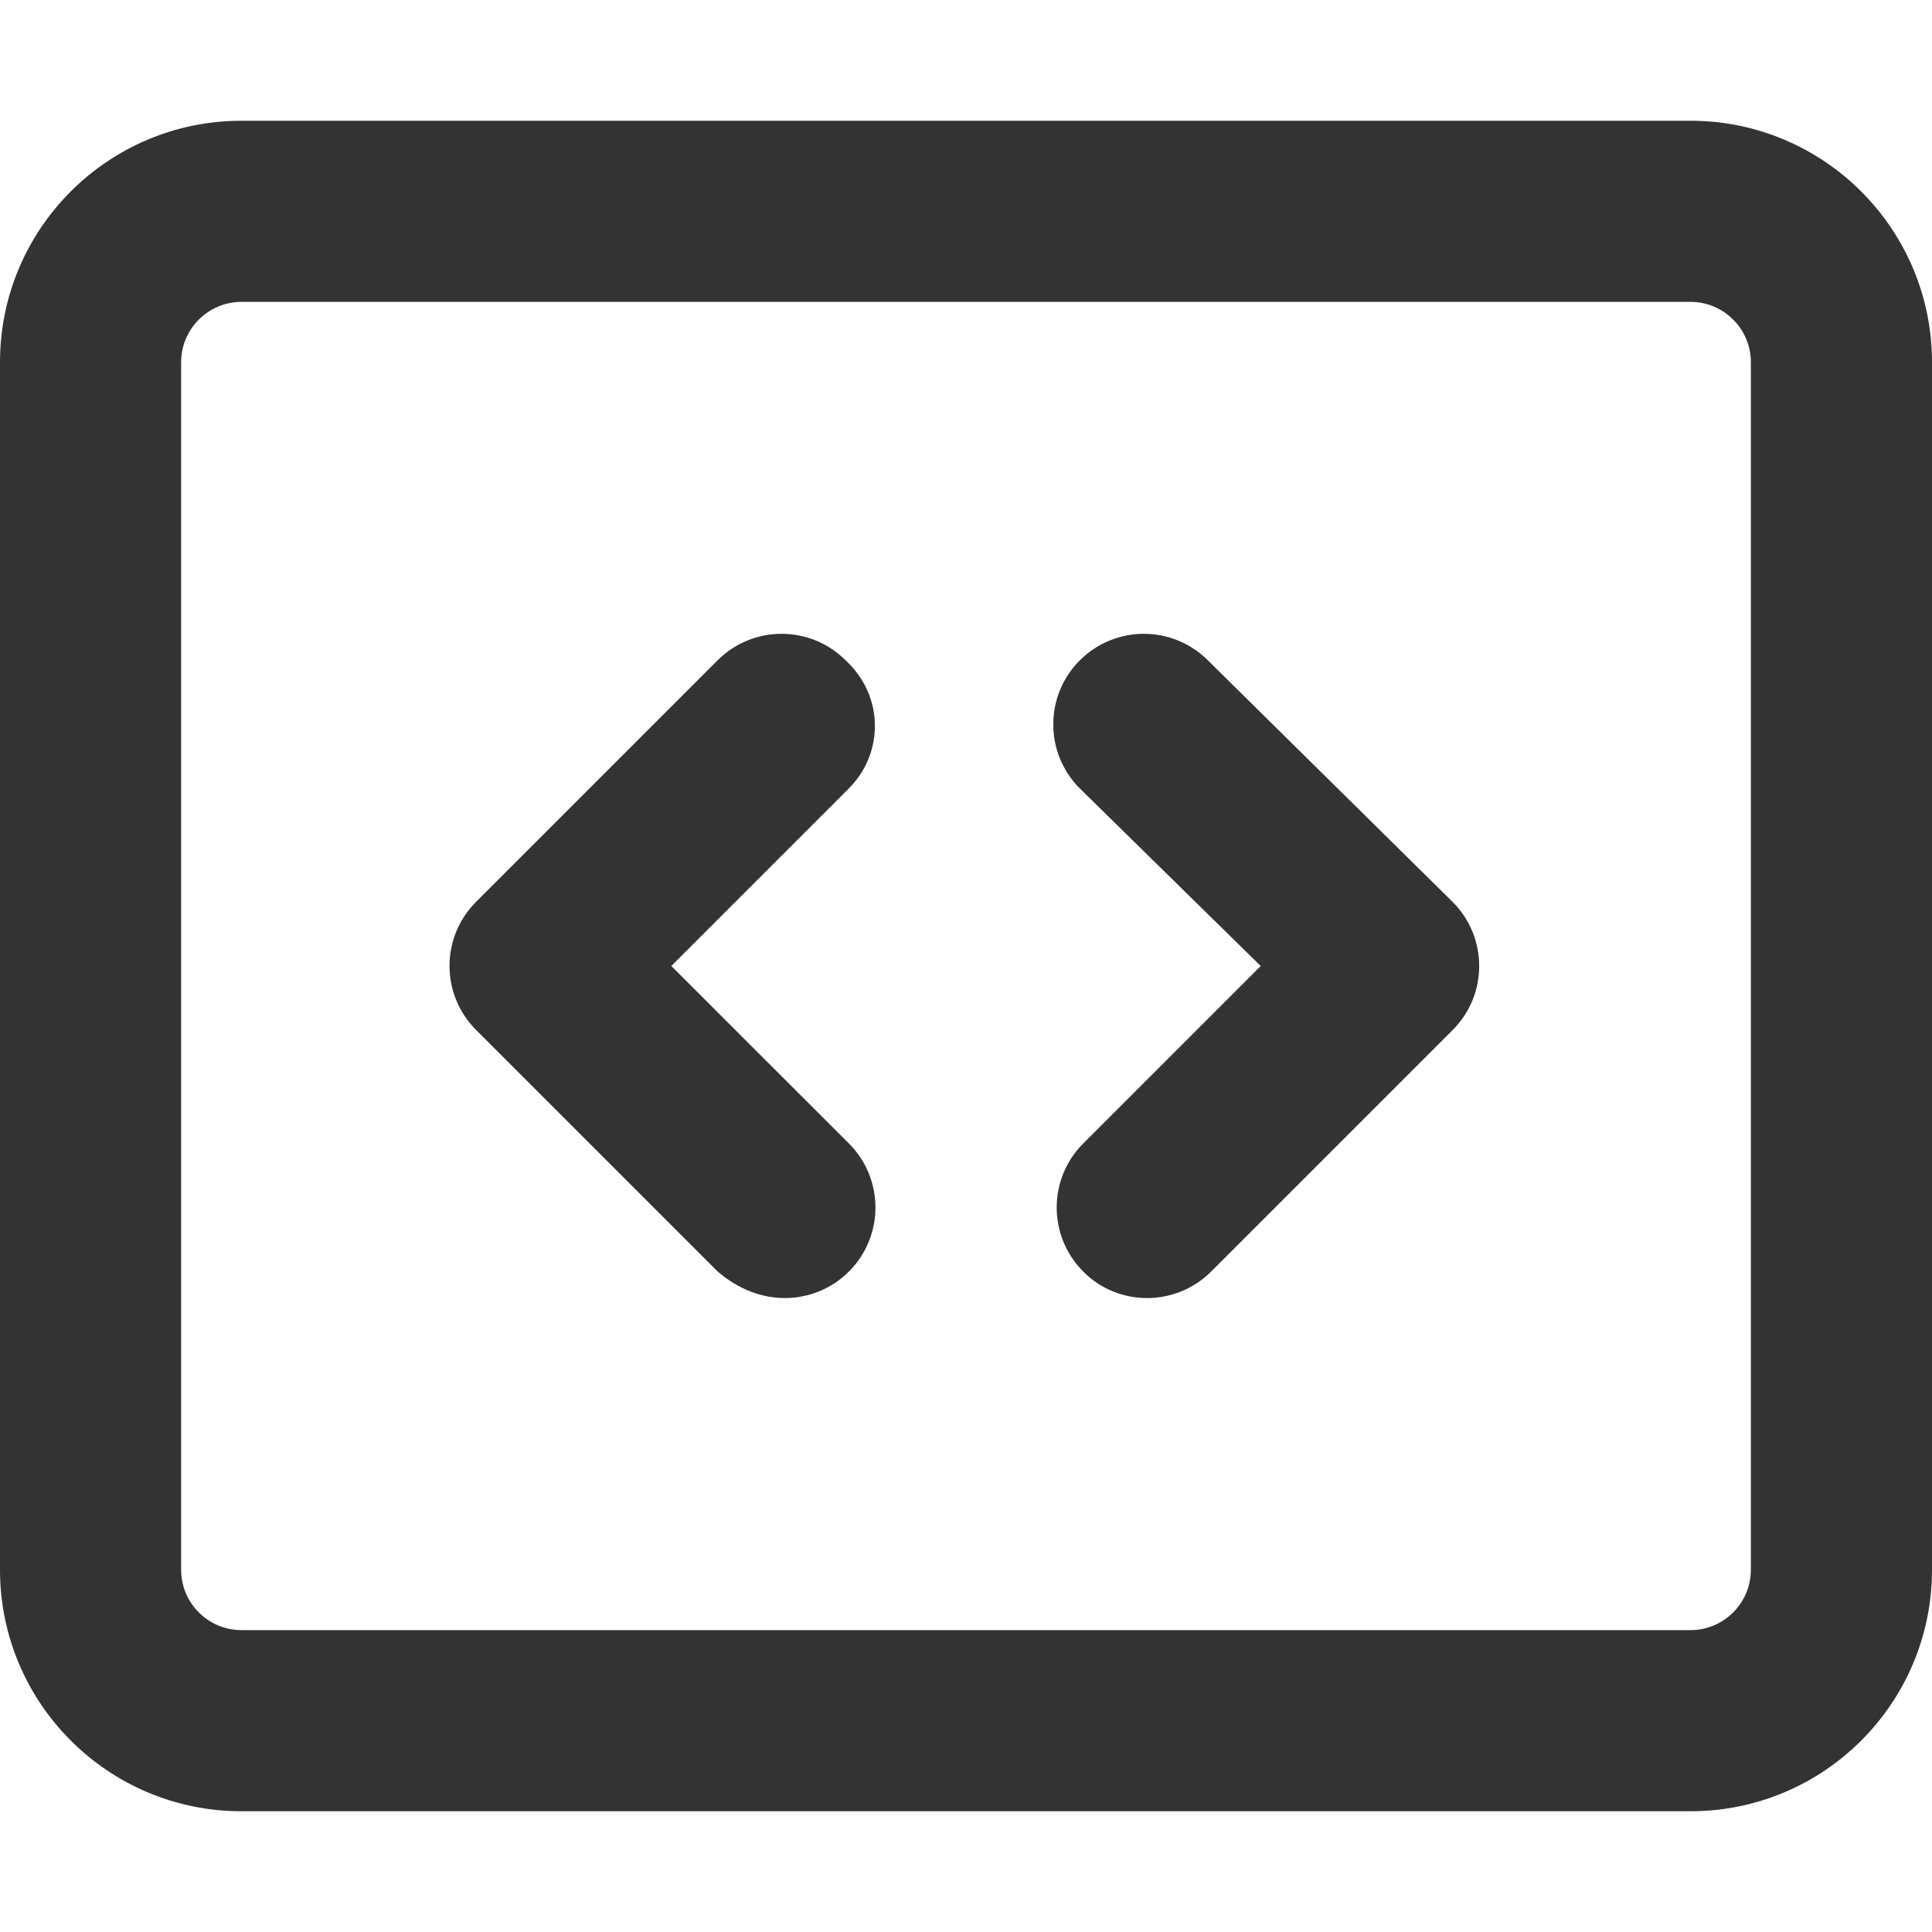 <svg xmlns="http://www.w3.org/2000/svg" viewBox="0 0 512 512"><!--! Font Awesome Pro 6.0.0-beta1 by @fontawesome - https://fontawesome.com License - https://fontawesome.com/license (Commercial License) --><path fill="#333333" d="M224.1 175c-9.375-9.375-24.56-9.375-33.94 0l-64 64c-9.375 9.375-9.375 24.56 0 33.94l64 64C195.7 341.7 201.9 344 208 344s12.28-2.344 16.97-7.031c9.375-9.375 9.375-24.56 0-33.94L177.9 256l47.03-47.03C234.3 199.6 234.3 184.4 224.1 175zM320.1 175c-9.375-9.375-24.56-9.375-33.94 0s-9.375 24.56 0 33.94L334.1 256l-47.03 47.03c-9.375 9.375-9.375 24.56 0 33.94C291.7 341.7 297.9 344 304 344s12.28-2.344 16.97-7.031l64-64c9.375-9.375 9.375-24.56 0-33.94L320.1 175zM448 32H64C28.65 32 0 60.66 0 96v320c0 35.34 28.65 64 64 64h384c35.35 0 64-28.66 64-64V96C512 60.66 483.3 32 448 32zM464 416c0 8.824-7.178 16-16 16H64c-8.822 0-16-7.176-16-16V96c0-8.824 7.178-16 16-16h384c8.822 0 16 7.176 16 16V416z"/></svg>
